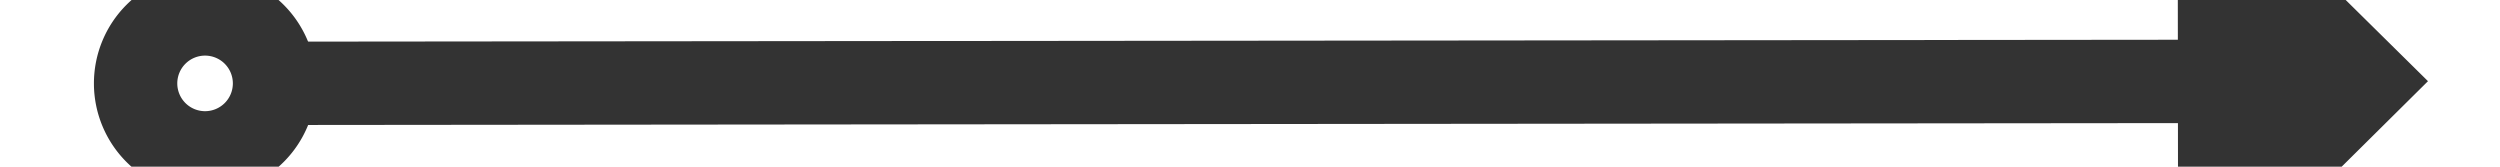 ﻿<?xml version="1.0" encoding="utf-8"?>
<svg version="1.1" xmlns:xlink="http://www.w3.org/1999/xlink" width="90px" height="6px" preserveAspectRatio="xMinYMid meet" viewBox="128 273  90 4" xmlns="http://www.w3.org/2000/svg">
  <g transform="matrix(0.017 -1 1 0.017 -104.977 443.174 )">
    <path d="M 135 271.5  A 4 4 0 0 0 131 275.5 A 4 4 0 0 0 135 279.5 A 4 4 0 0 0 139 275.5 A 4 4 0 0 0 135 271.5 Z M 135 274.5  A 1 1 0 0 1 136 275.5 A 1 1 0 0 1 135 276.5 A 1 1 0 0 1 134 275.5 A 1 1 0 0 1 135 274.5 Z M 206 284.4  L 215 275.5  L 206 266.6  L 206 284.4  Z " fill-rule="nonzero" fill="#333333" stroke="none" transform="matrix(0.018 1 -1 0.018 445.278 97.473 )" />
    <path d="M 138 275.5  L 208 275.5  " stroke-width="3" stroke="#333333" fill="none" transform="matrix(0.018 1 -1 0.018 445.278 97.473 )" />
  </g>
</svg>